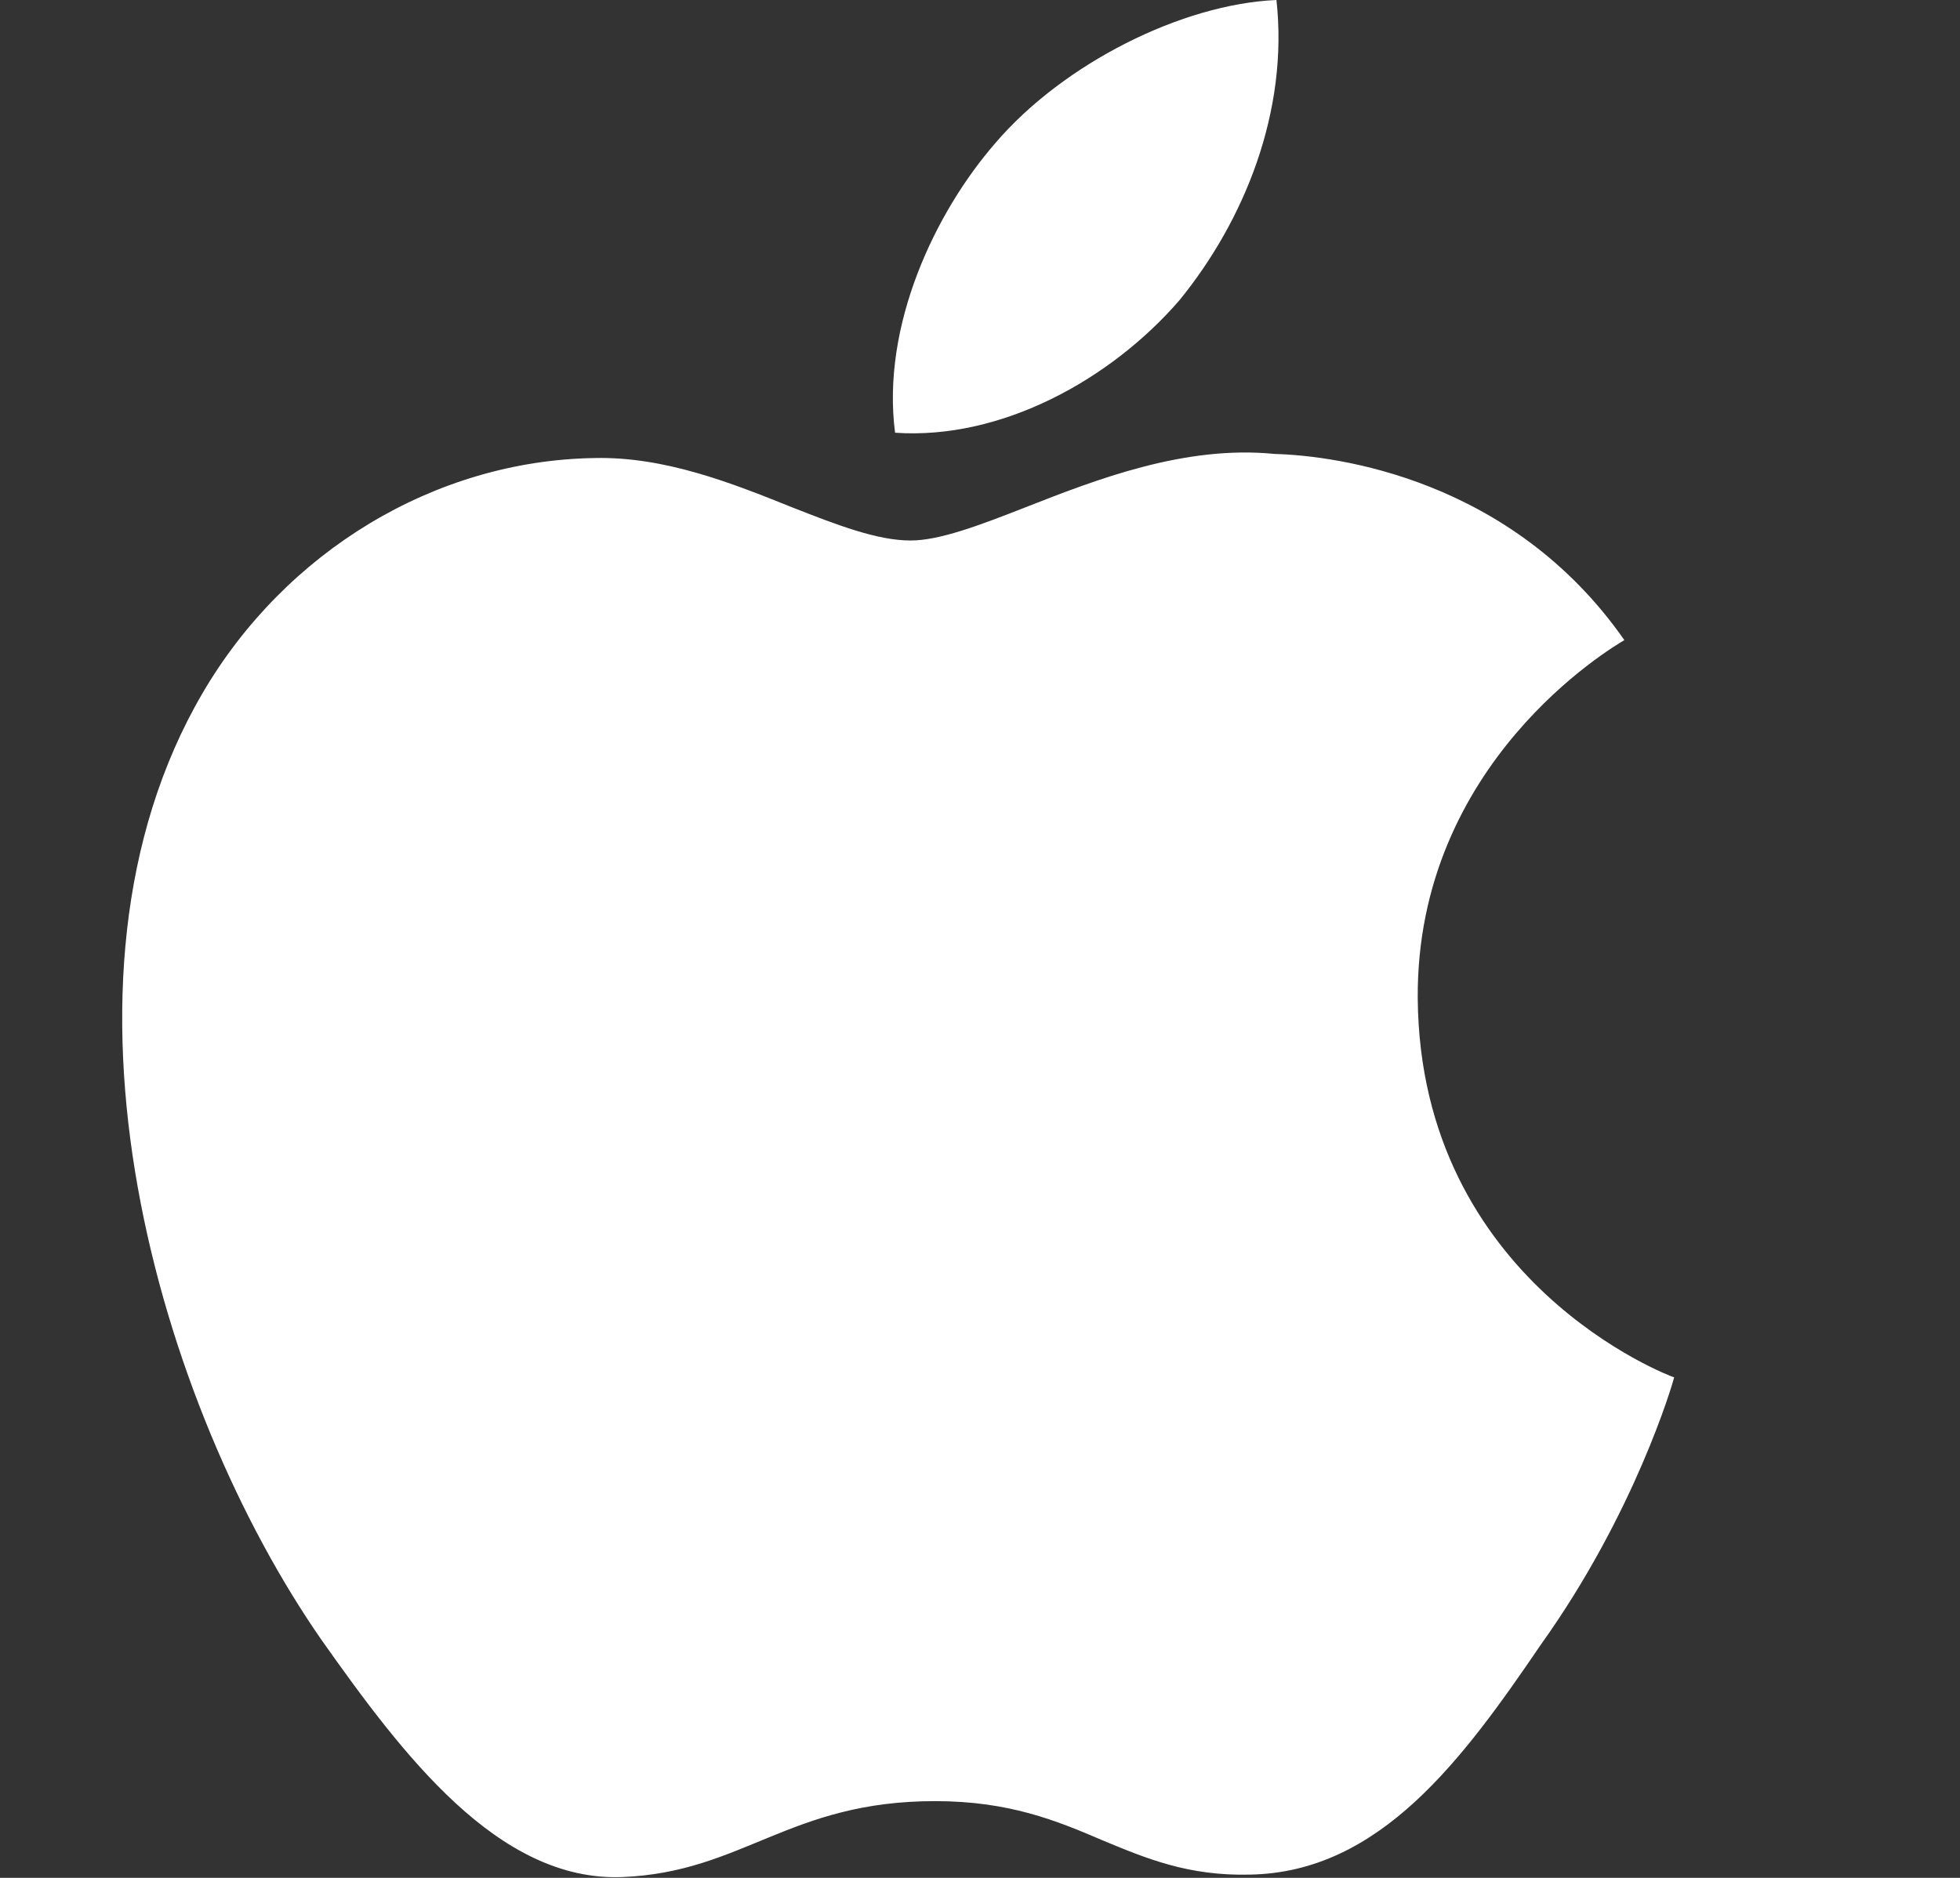 <svg width="24" height="23" viewBox="0 0 24 23" fill="none" xmlns="http://www.w3.org/2000/svg" xmlns:xlink="http://www.w3.org/1999/xlink">
	<rect x="0" y="0" width="24" height="23" fill="#333333" stroke="none"/>
	<desc>
			Created with Pixso.
	</desc>
	<defs/>
	<path id="Vector" d="M15.63 0C15.78 1.36 15.24 2.7 14.44 3.68C13.6 4.65 12.26 5.39 10.96 5.3C10.79 3.99 11.45 2.6 12.19 1.75C13.02 0.78 14.47 0.05 15.63 0ZM19.89 7.84C19.74 7.93 17.34 9.34 17.36 12.23C17.39 15.71 20.46 16.86 20.5 16.87C20.48 16.95 20.02 18.53 18.87 20.14C17.91 21.55 16.9 22.93 15.31 22.96C14.55 22.98 14.03 22.76 13.5 22.54C12.94 22.3 12.36 22.06 11.45 22.06C9.66 22.06 9.1 22.93 7.62 22.99C6.1 23.05 4.93 21.49 3.94 20.09C1.95 17.23 0.41 12.03 2.48 8.49C3.49 6.76 5.32 5.64 7.28 5.61C8.14 5.59 8.97 5.92 9.69 6.21C10.25 6.43 10.74 6.62 11.15 6.62C11.5 6.62 11.98 6.44 12.54 6.22C13.43 5.87 14.51 5.45 15.61 5.56C16.36 5.58 18.51 5.86 19.89 7.84L19.89 7.84Z" fill="#FFFFFF" fill-opacity="1" fill-rule="evenodd"/>
</svg>
